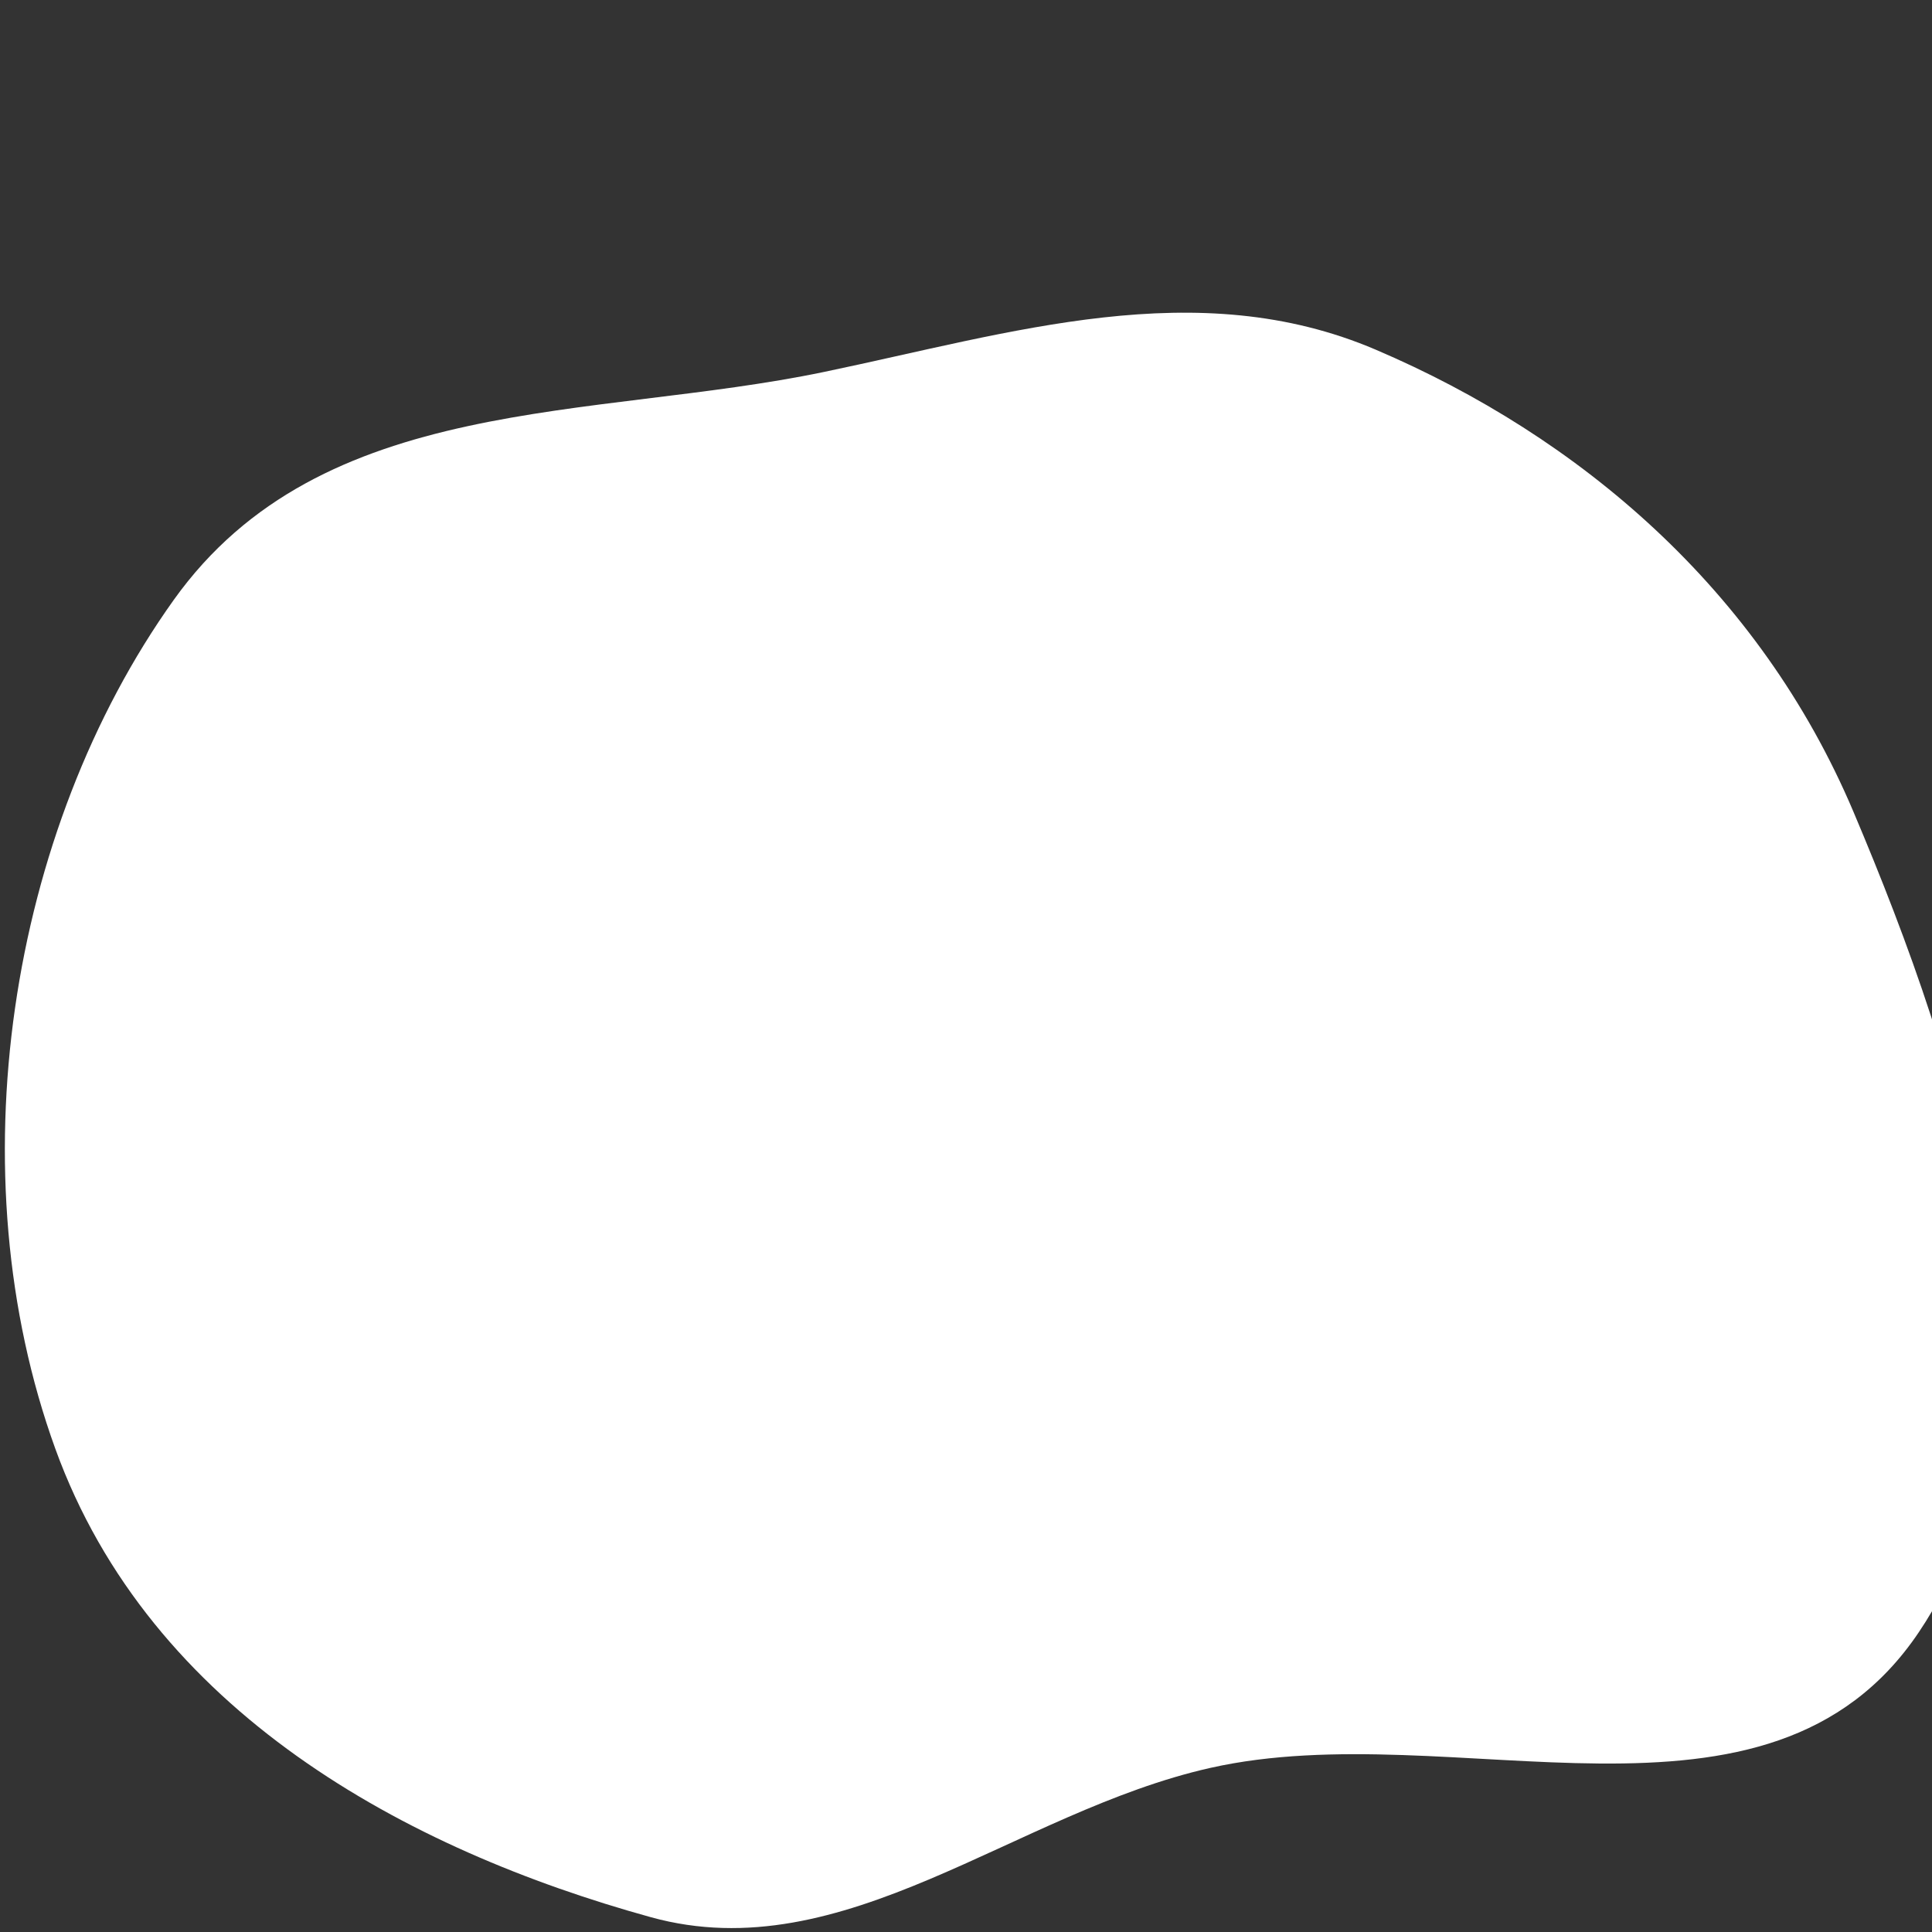 <svg width="120" height="120" viewBox="0 0 120 120" fill="none" xmlns="http://www.w3.org/2000/svg"><rect x="0" y="0" width="120" height="120" fill="#333333" stroke="none"/><symbol id="71" viewBox="0 0 120 120">
<path fill-rule="evenodd" clip-rule="evenodd" d="M75.177 109.807C90.346 106.397 109.819 115.303 119.182 101.379C128.674 87.263 121.888 66.405 115.117 50.412C109.275 36.615 98.107 27.125 85.454 21.721C74.336 16.972 62.866 20.669 51.176 23.103C36.766 26.103 19.994 24.37 10.789 37.265C0.517 51.655 -2.764 72.871 3.435 89.982C9.355 106.324 25.258 114.89 40.427 119.081C52.444 122.402 63.042 112.535 75.177 109.807Z"/>
</symbol>
<use href="#71" fill="white"/>
</svg>